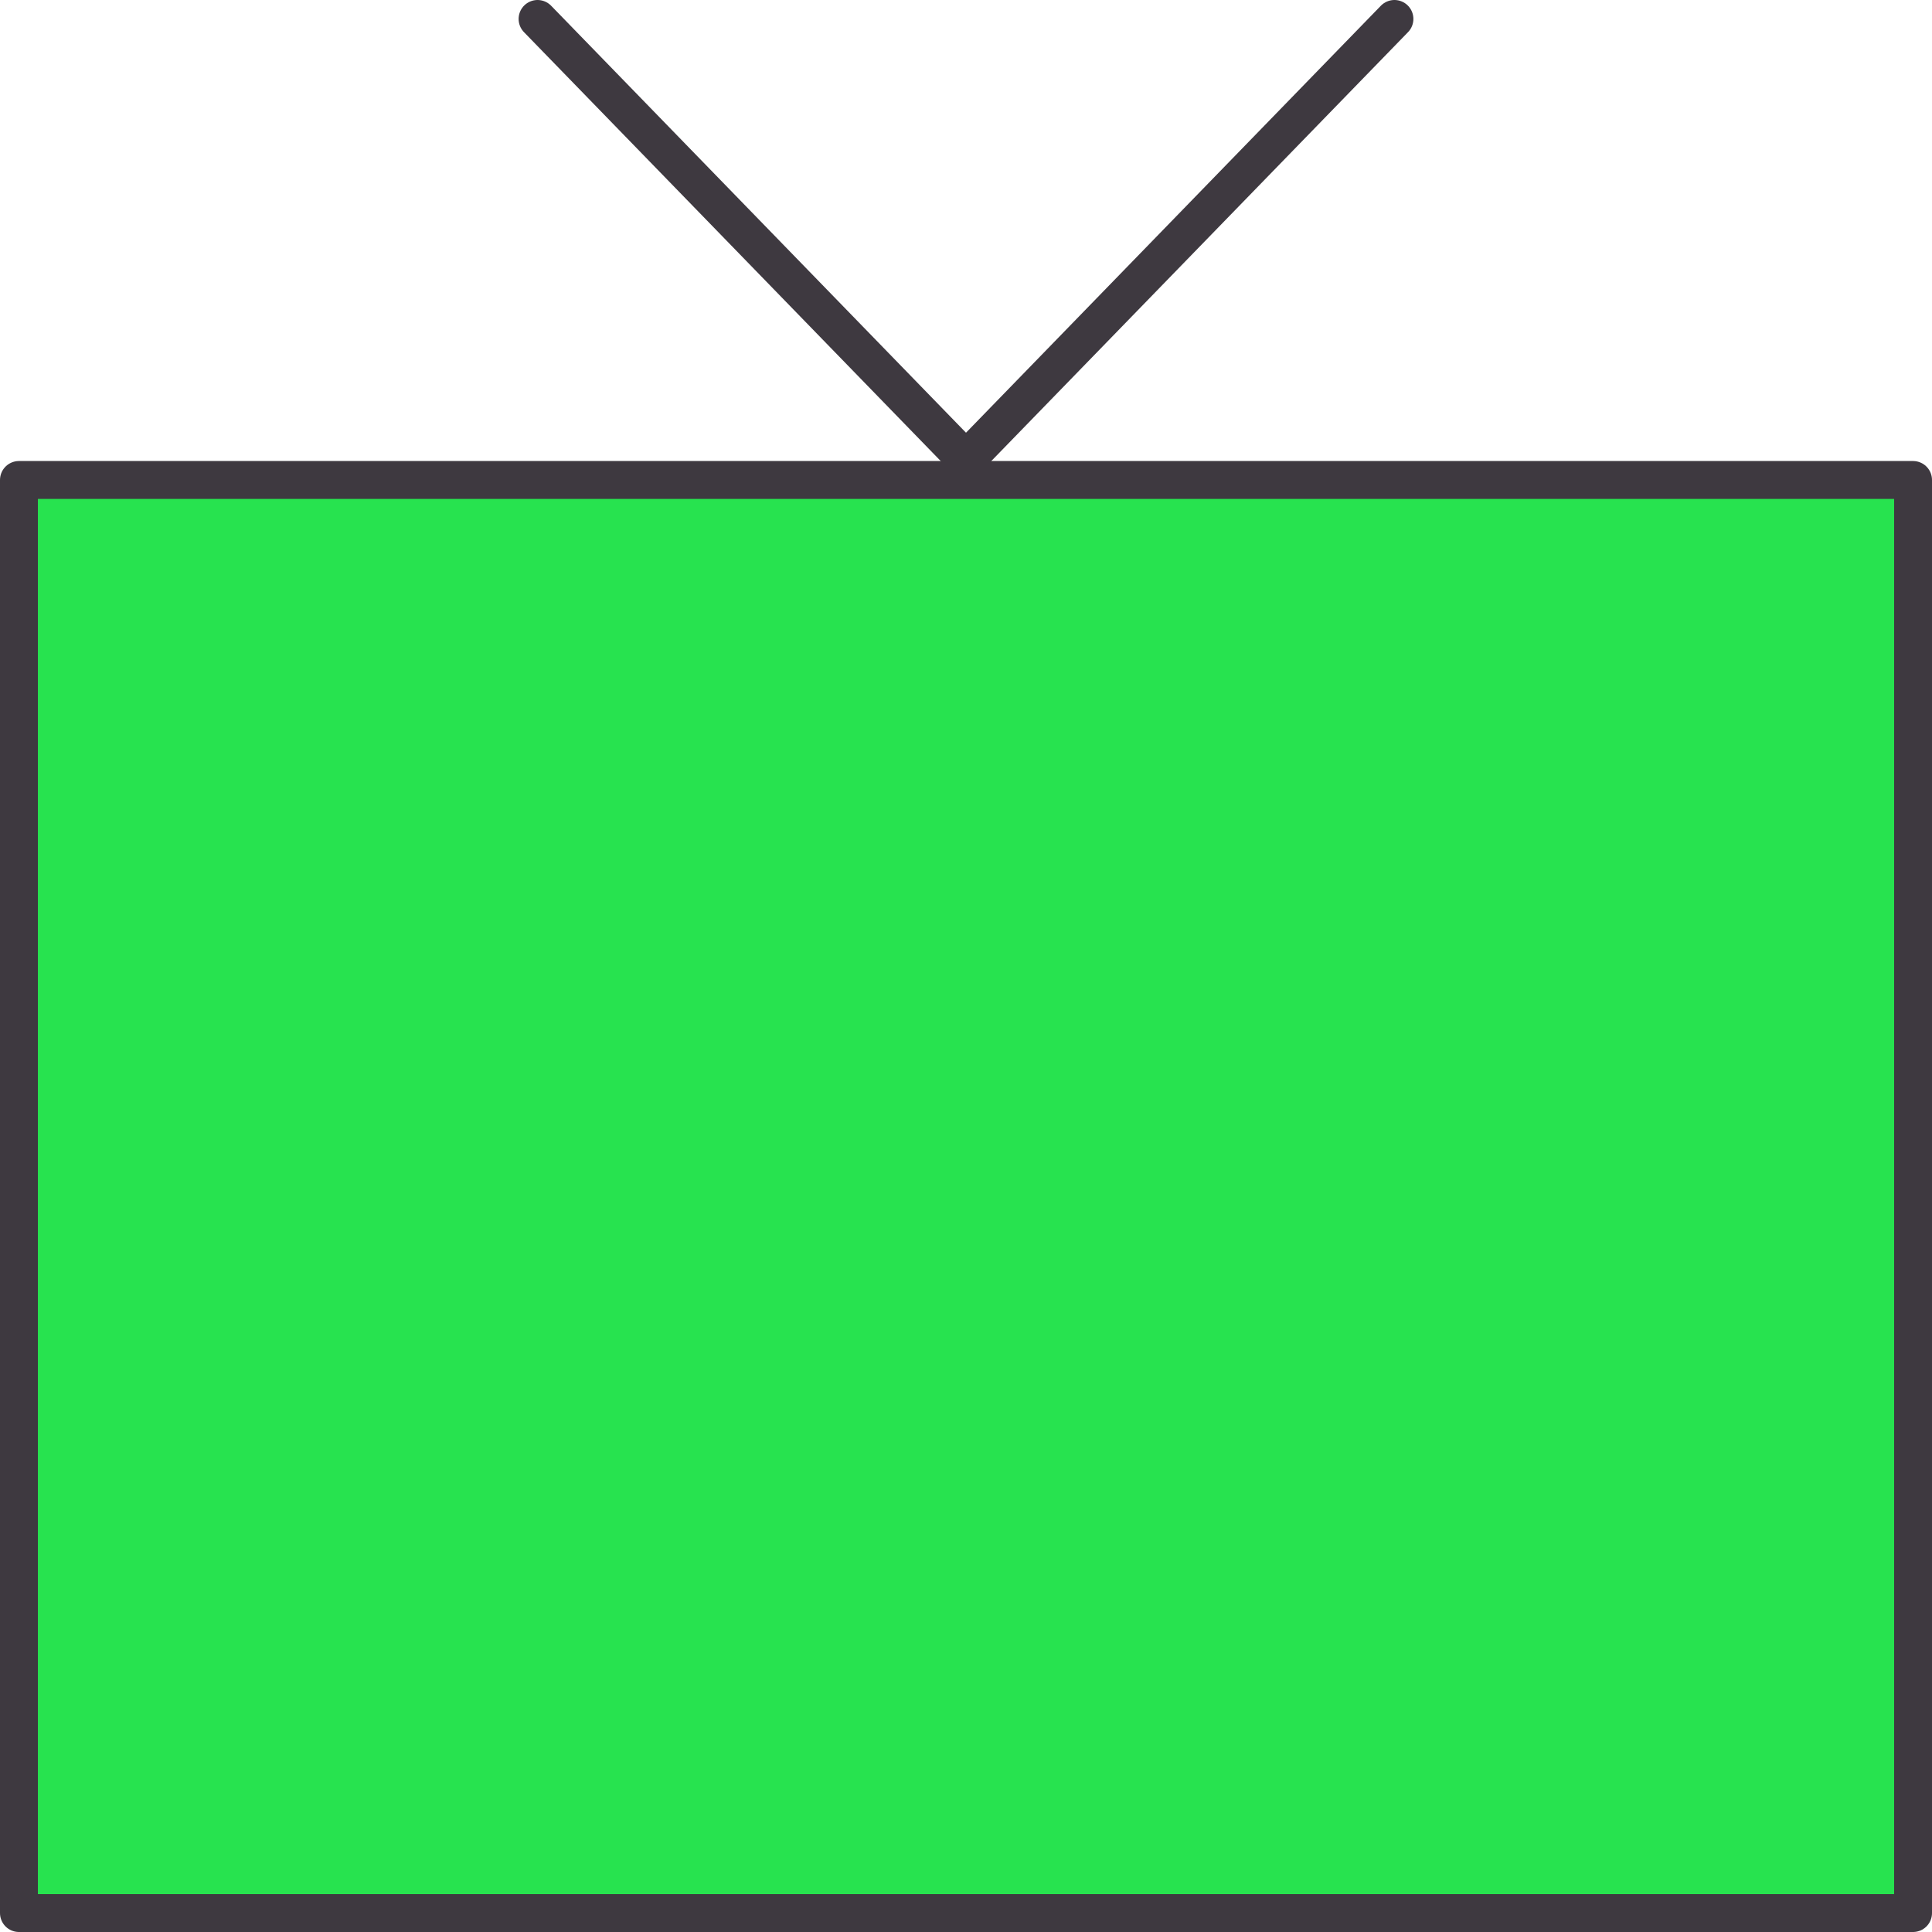 <?xml version="1.0" encoding="UTF-8"?><svg xmlns="http://www.w3.org/2000/svg" viewBox="0 0 51 51"><defs><style>.d{fill:none;}.d,.e{stroke:#3e3940;stroke-linecap:round;stroke-linejoin:round;}.e{fill:#27e34f;}</style></defs><g id="a"/><g id="b"><g id="c"><g><polyline class="d" points="36.81 .5 25.5 12.14 14.19 .5"/><rect class="e" x=".5" y="12.67" width="50" height="37.83"/></g></g></g></svg>